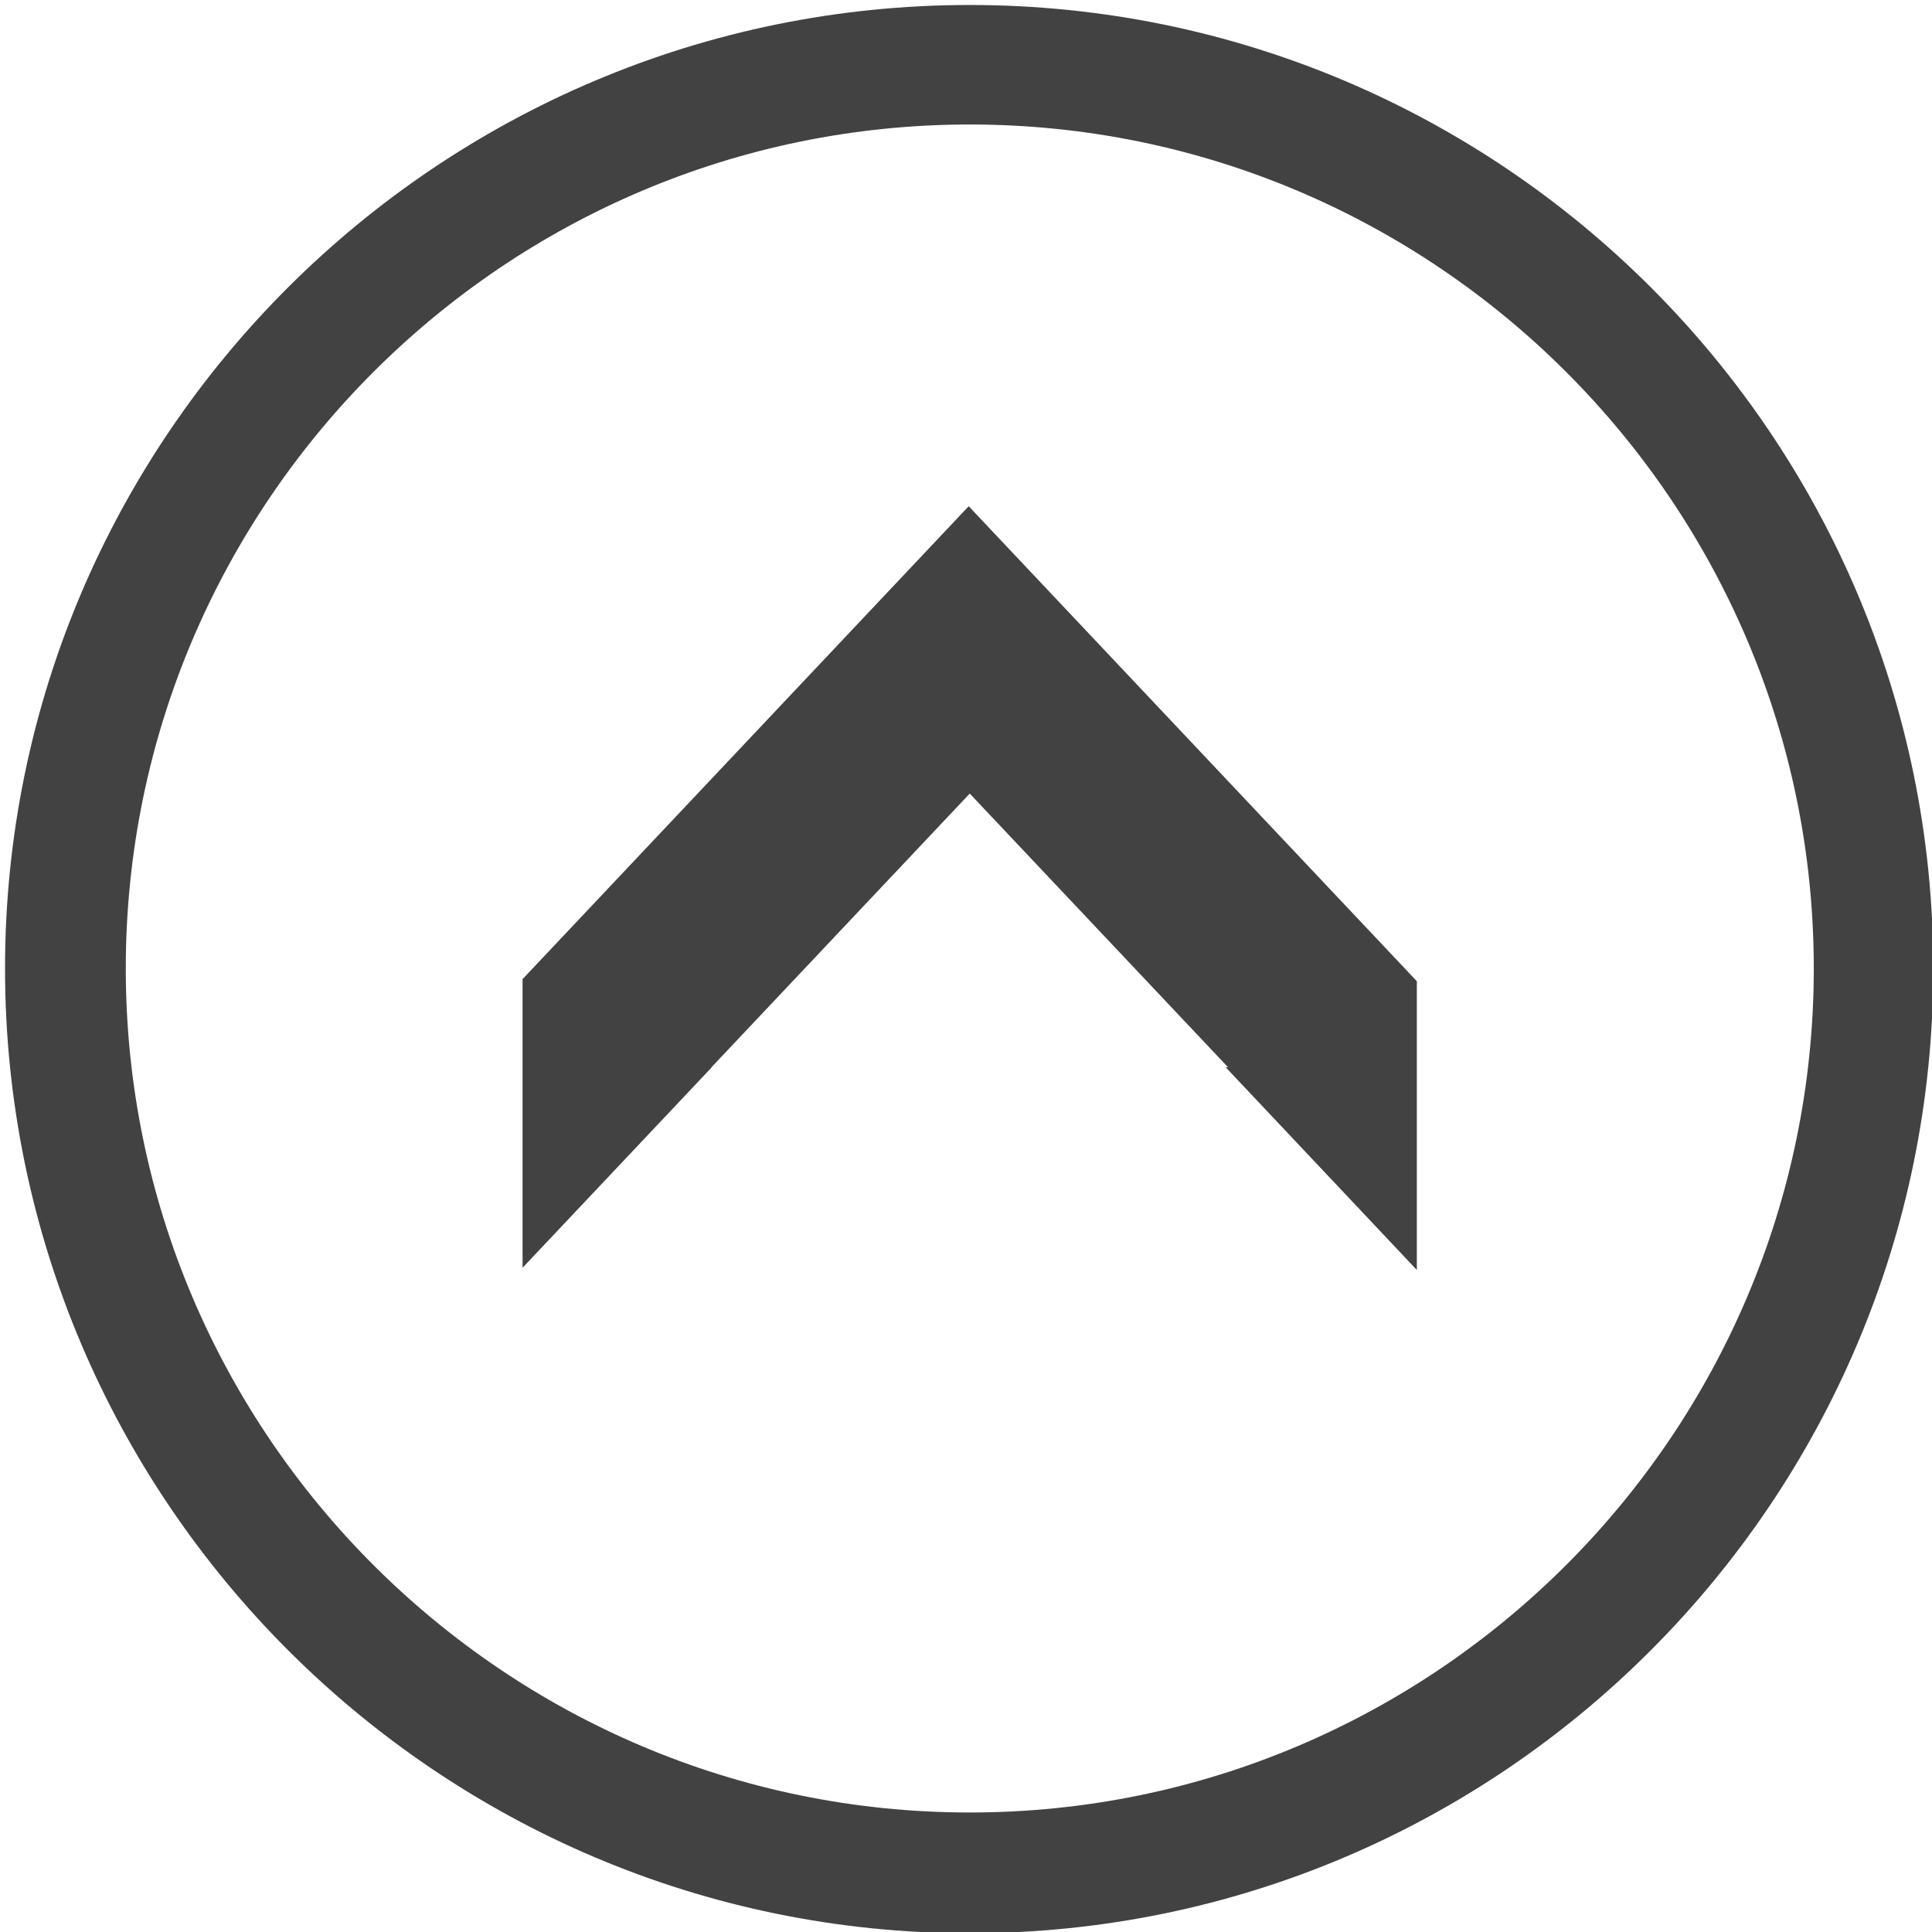 <?xml version="1.0" encoding="UTF-8" standalone="no"?>
<!-- Generator: Adobe Illustrator 15.1.0, SVG Export Plug-In . SVG Version: 6.00 Build 0)  -->

<svg
   xmlns:dc="http://purl.org/dc/elements/1.1/"
   xmlns:cc="http://creativecommons.org/ns#"
   xmlns:rdf="http://www.w3.org/1999/02/22-rdf-syntax-ns#"
   xmlns:svg="http://www.w3.org/2000/svg"
   xmlns="http://www.w3.org/2000/svg"
   xmlns:sodipodi="http://sodipodi.sourceforge.net/DTD/sodipodi-0.dtd"
   xmlns:inkscape="http://www.inkscape.org/namespaces/inkscape"
   version="1.1"
   id="Calque_1"
   x="0px"
   y="0px"
   width="48px"
   height="48px"
   viewBox="0 0 48 48"
   xml:space="preserve"
   inkscape:version="0.91 r13725"
   sodipodi:docname="arrow.svg"
   inkscape:export-filename="C:\Users\LARMARANGE Joseph\Weblocal\ceped\plugins\theme_ceped\img\arrow.png"
   inkscape:export-xdpi="90"
   inkscape:export-ydpi="90"><defs
     id="defs13" /><sodipodi:namedview
     pagecolor="#ffffff"
     bordercolor="#666666"
     borderopacity="1"
     objecttolerance="10"
     gridtolerance="10"
     guidetolerance="10"
     inkscape:pageopacity="0"
     inkscape:pageshadow="2"
     inkscape:window-width="1600"
     inkscape:window-height="847"
     id="namedview11"
     showgrid="false"
     inkscape:zoom="4.9166667"
     inkscape:cx="-18.755448"
     inkscape:cy="24"
     inkscape:window-x="-8"
     inkscape:window-y="-8"
     inkscape:window-maximized="1"
     inkscape:current-layer="g3004" /><g
     id="g3004"
     transform="matrix(0,-1,1,0,0,48.156)"
     style="fill:#003d4c;fill-opacity:1"
     inkscape:export-xdpi="90"
     inkscape:export-ydpi="90"><path
       id="path3"
       d="M 24.094,0.125 C 10.886,0.125 0.125,10.888 0.125,24.094 c 0,13.208 10.761,23.938 23.969,23.938 13.206,0 23.938,-10.729 23.938,-23.938 0,-13.206 -10.729,-23.969 -23.938,-23.969 z m 0,3 c 11.556,0 20.969,9.41 20.969,20.969 0,11.559 -9.412,20.969 -20.969,20.969 C 12.535,45.062 3.125,35.651 3.125,24.094 3.125,12.536 12.536,3.125 24.094,3.125 z"
       inkscape:connector-curvature="0"
       style="fill:#424242;fill-opacity:1" /><g
       id="g7"
       style="fill:#424242;fill-opacity:1"><polygon
         id="polygon9"
         points="16.659,12.983 21.641,17.685 21.641,17.677 28.44,24.093 21.641,30.51 21.641,30.451 16.604,35.201 23.778,35.201 35.579,24.067 23.83,12.983 "
         style="fill:#424242;fill-opacity:1" /></g></g></svg>
